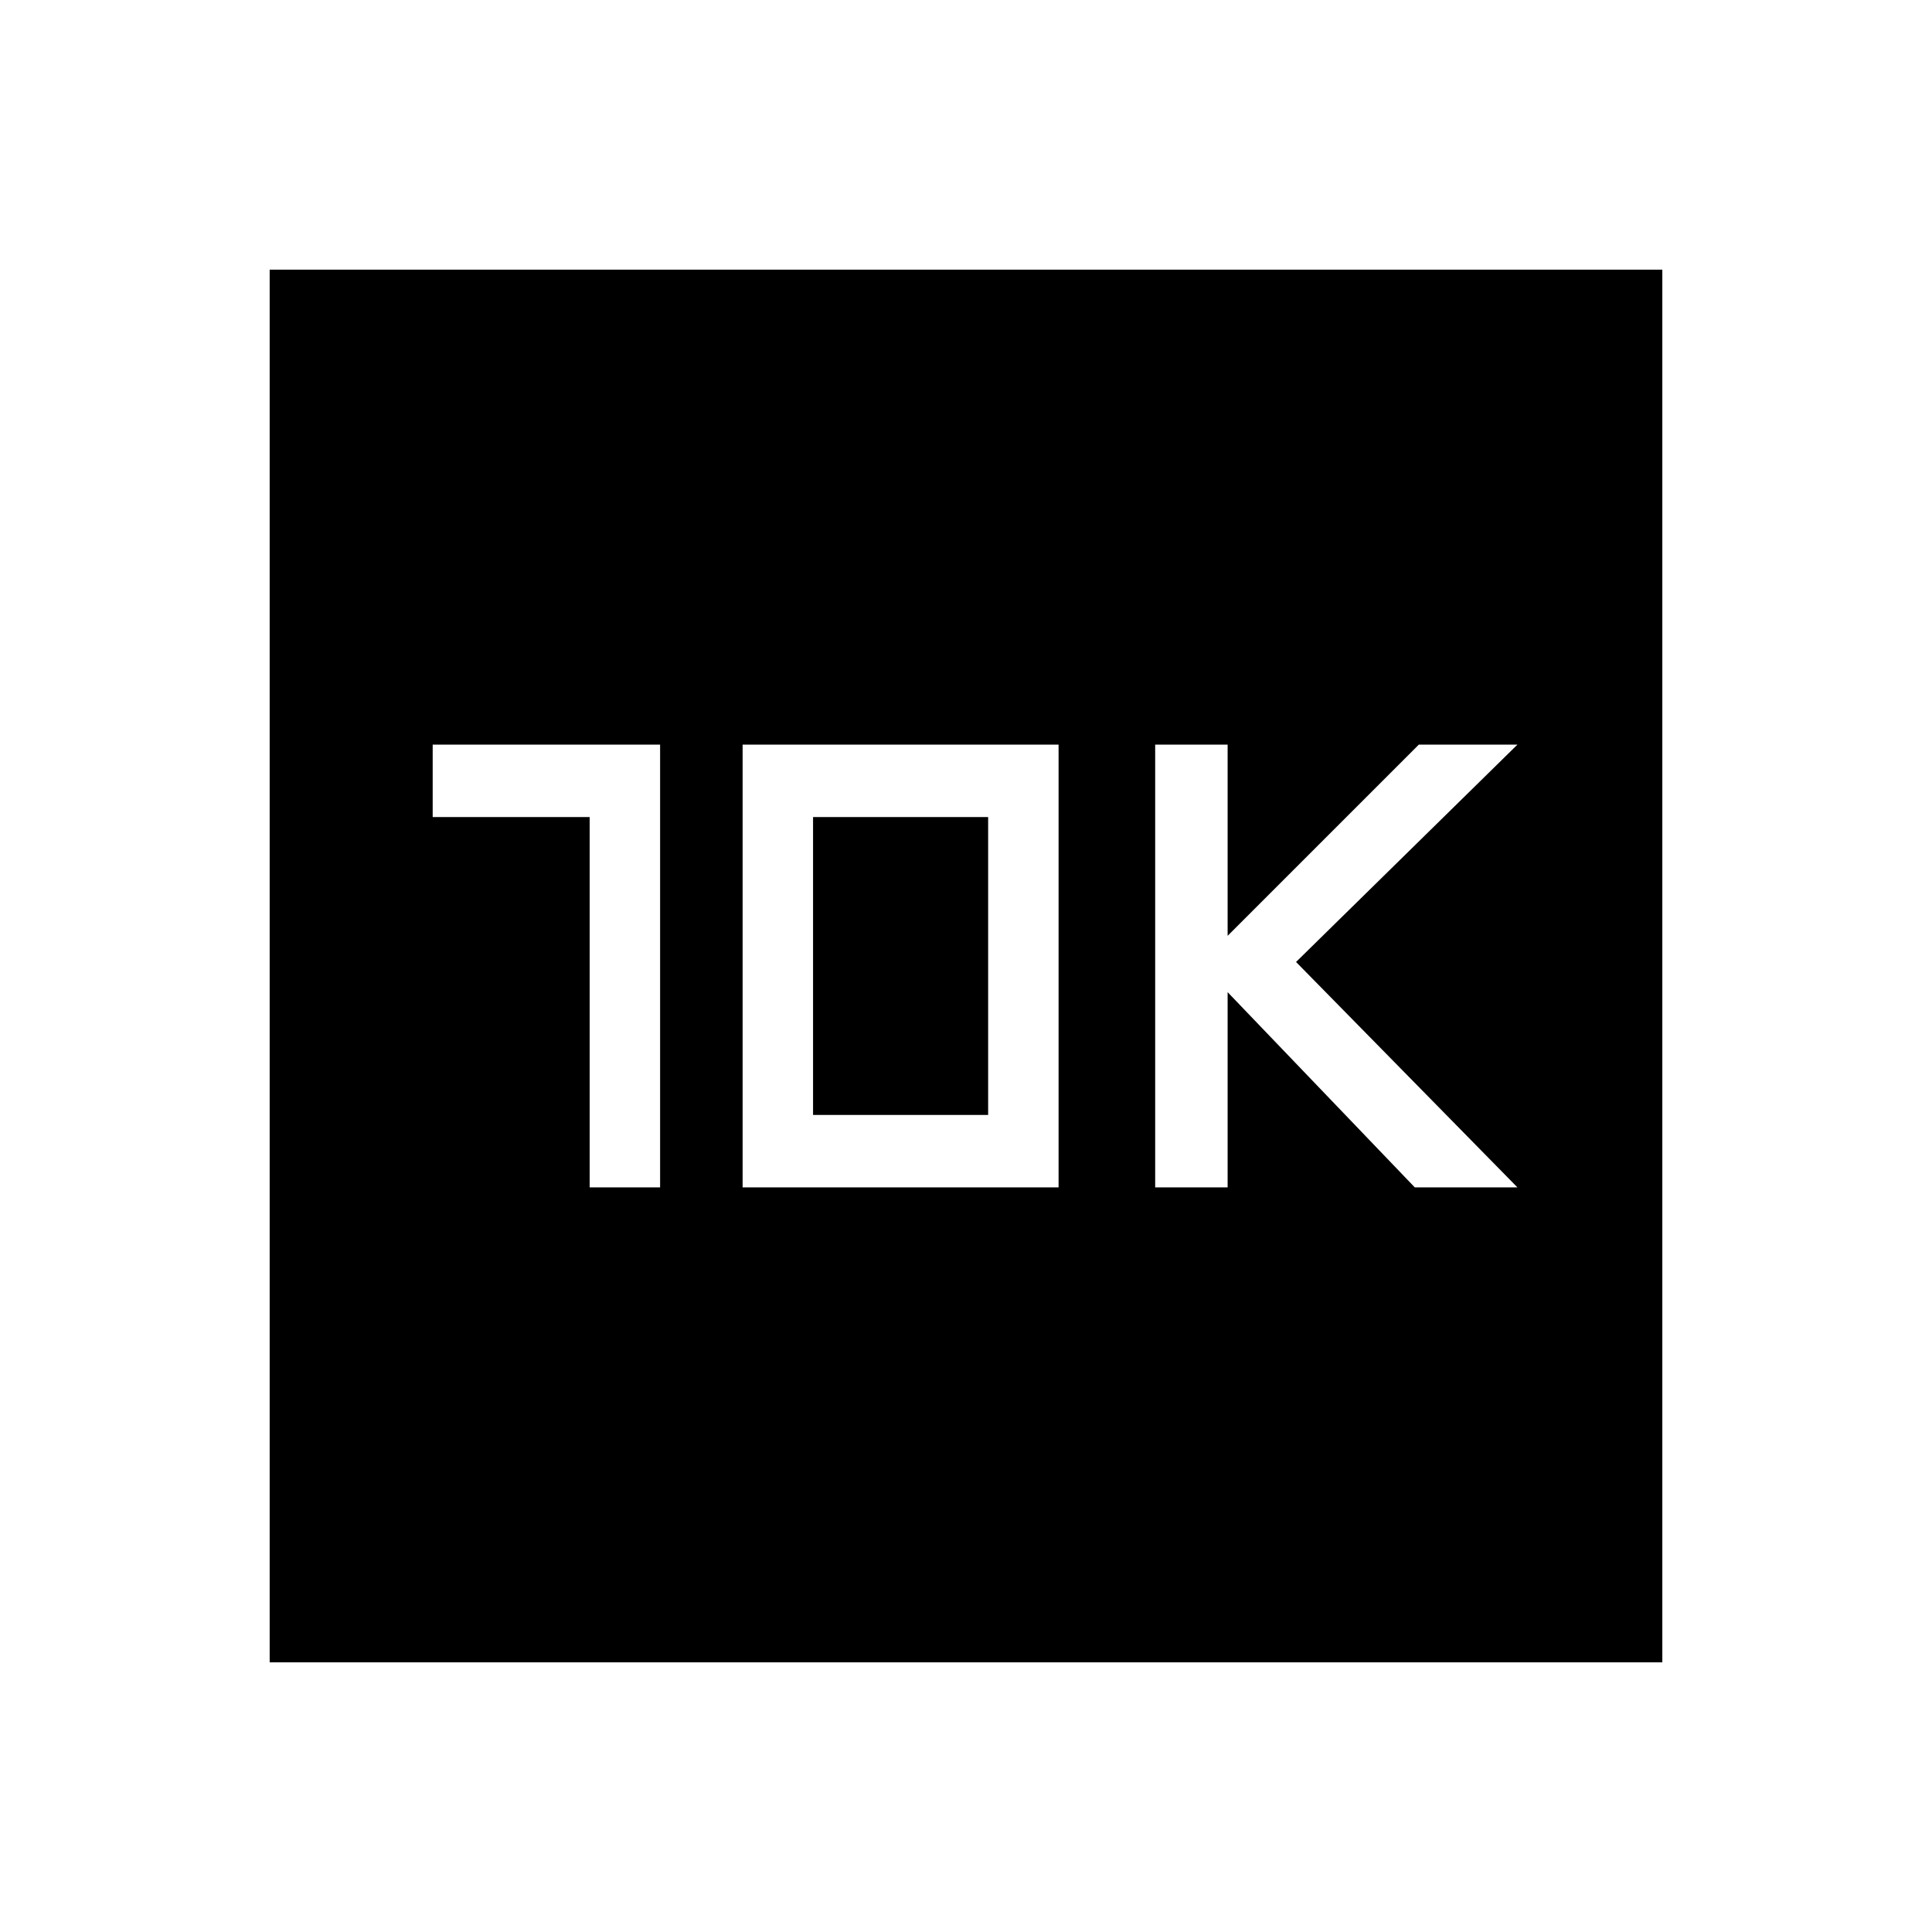 <svg xmlns="http://www.w3.org/2000/svg" height="24" width="24"><path d="M14.35 14.75h.9v-2.425l2.325 2.425h1.275l-2.75-2.8 2.75-2.7h-1.225l-2.375 2.375V9.25h-.9Zm-7.025 0H8.2v-5.5H5.375v.9h1.95Zm1.9 0h3.925v-5.5H9.225Zm.875-.9v-3.7h2.175v3.7Zm-6.75 6.8V3.35h17.3v17.3Z"/></svg>